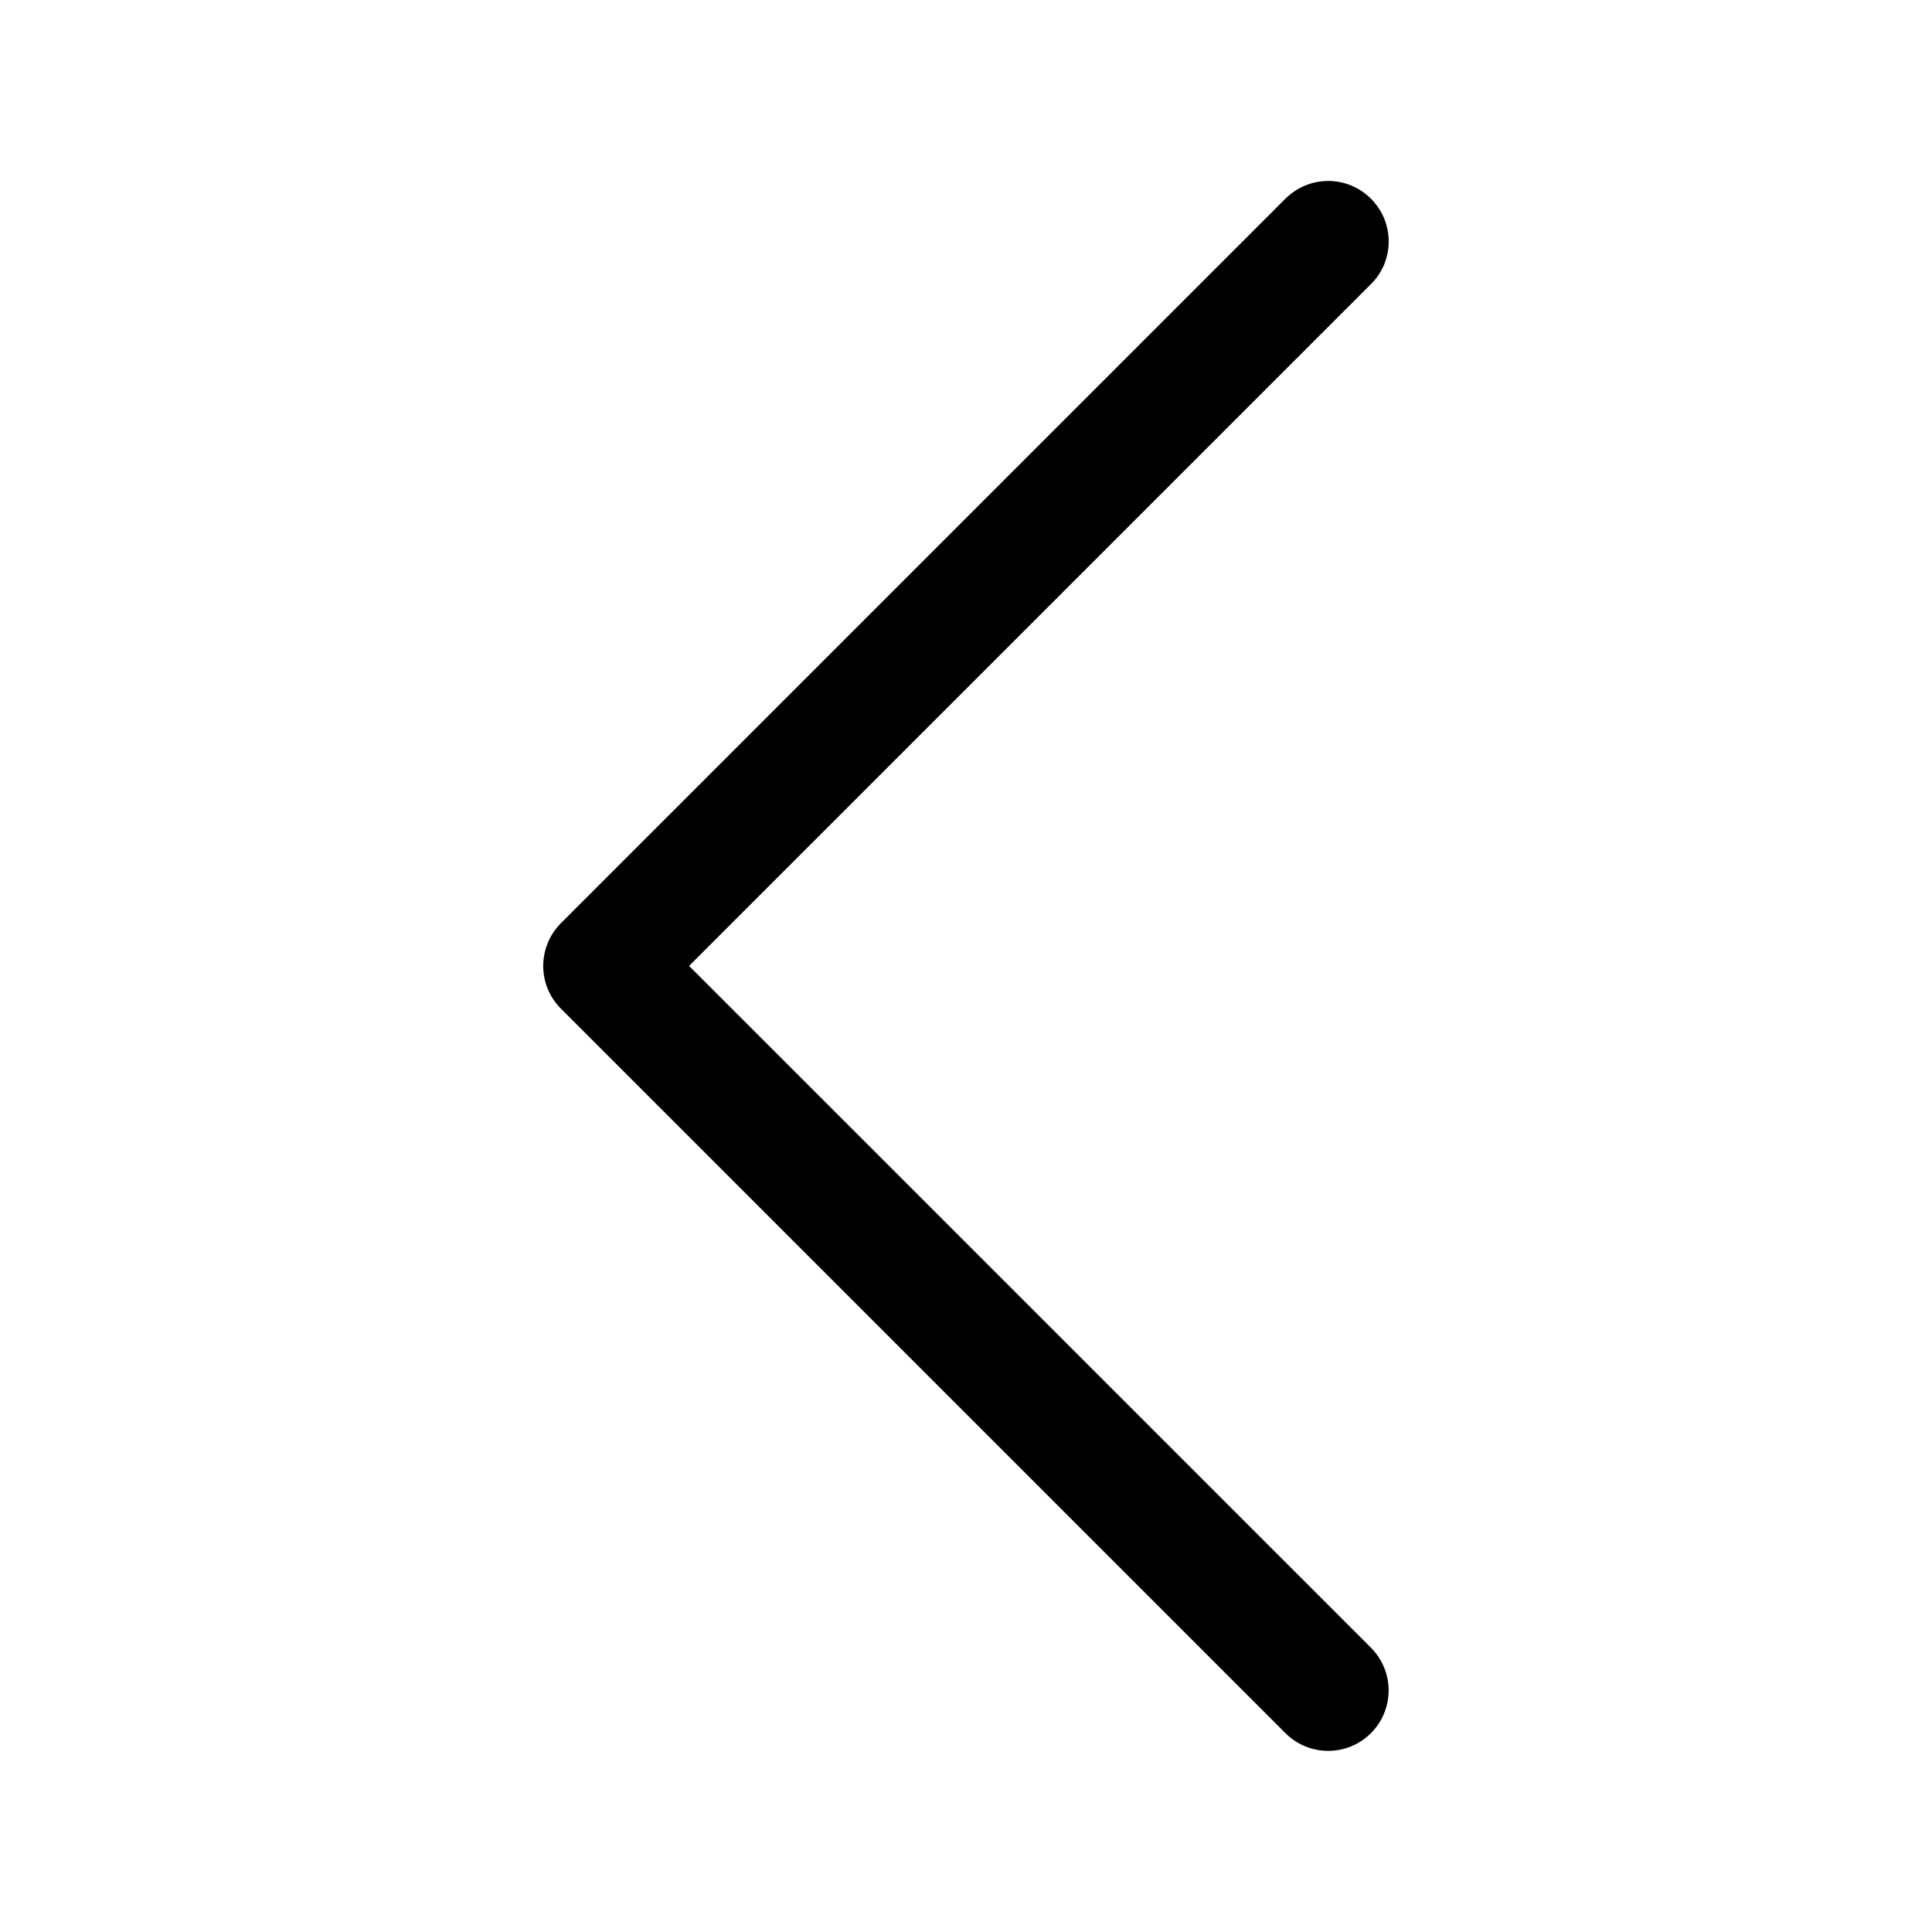 <svg width="24" height="24" viewBox="0 0 24 24" fill="none" xmlns="http://www.w3.org/2000/svg">
<path fill-rule="evenodd" clip-rule="evenodd" d="M17.03 2.468C17.1 2.538 17.156 2.621 17.194 2.712C17.231 2.803 17.251 2.901 17.251 2.999C17.251 3.098 17.231 3.196 17.194 3.287C17.156 3.378 17.1 3.461 17.03 3.53L8.56 11.999L17.03 20.468C17.171 20.609 17.25 20.8 17.25 20.999C17.25 21.199 17.171 21.39 17.03 21.53C16.89 21.671 16.699 21.75 16.499 21.75C16.3 21.75 16.109 21.671 15.968 21.53L6.968 12.53C6.899 12.461 6.843 12.378 6.805 12.287C6.768 12.196 6.748 12.098 6.748 11.999C6.748 11.901 6.768 11.803 6.805 11.712C6.843 11.621 6.899 11.538 6.968 11.468L15.968 2.468C16.038 2.399 16.121 2.343 16.212 2.305C16.303 2.268 16.401 2.248 16.499 2.248C16.598 2.248 16.696 2.268 16.787 2.305C16.878 2.343 16.961 2.399 17.03 2.468Z" fill="black"/>
</svg>
